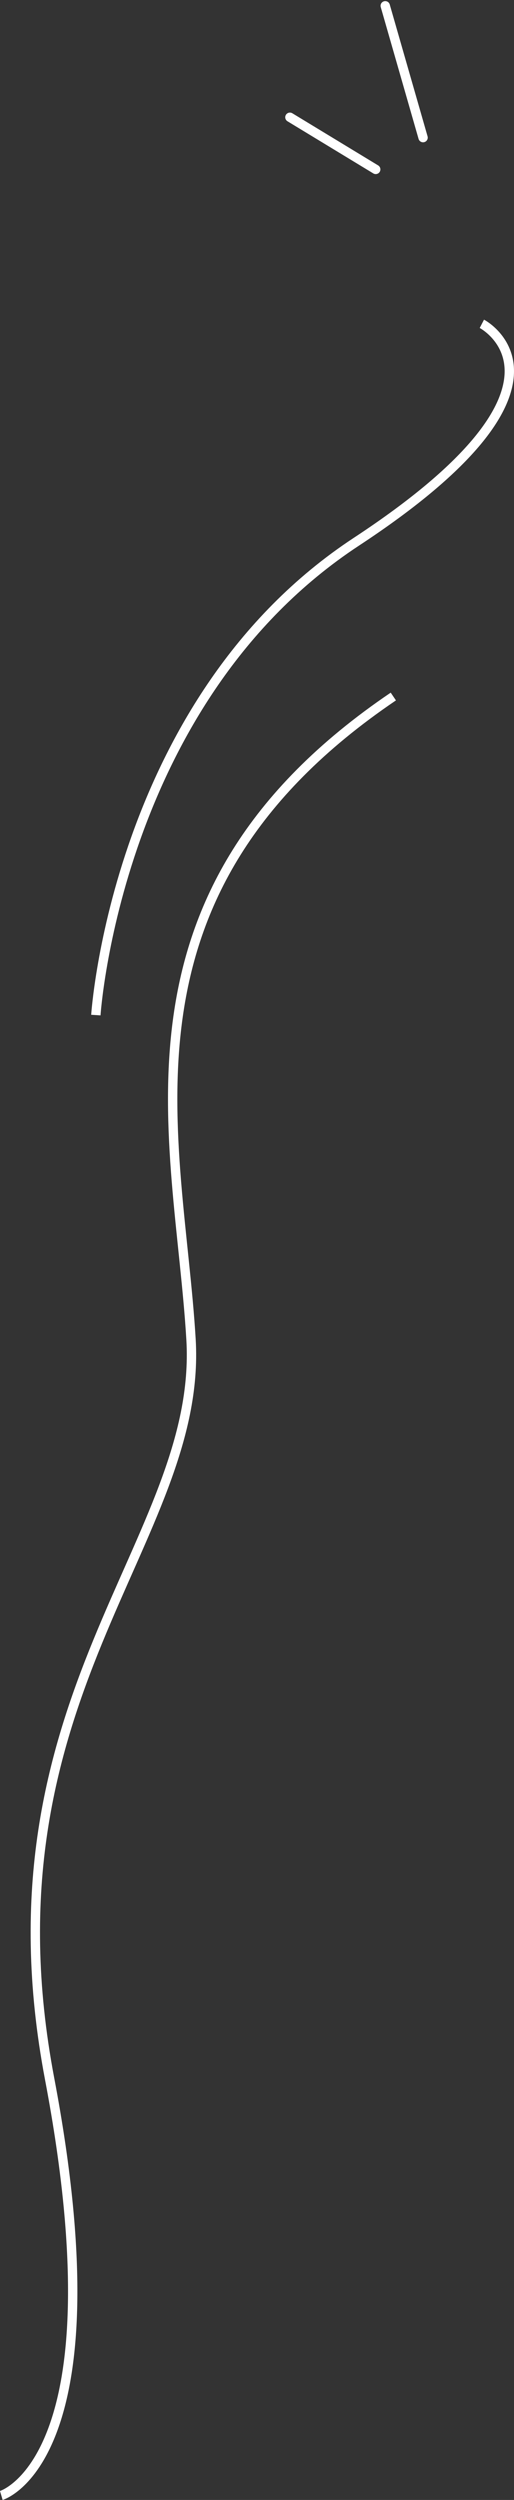 <svg xmlns="http://www.w3.org/2000/svg" width="54.982" height="267.076" viewBox="0 0 54.982 267.076">
  <rect x="0" y="0" width="54.982" height="267.076" fill="#333333" stroke="none"/>
  <g id="그룹_24" data-name="그룹 24" transform="translate(-1267.75 -268.189)">
    <path id="패스_89" data-name="패스 89" d="M943.675,596.865l-9.179-5.571" transform="translate(364.265 -310.577)" fill="none" stroke="#fff" stroke-linecap="round" stroke-width="1"/>
    <path id="패스_90" data-name="패스 90" d="M978.813,586.727l-4.046-14.084" transform="translate(334.192 -303.835)" fill="none" stroke="#fff" stroke-linecap="round" stroke-width="1"/>
    <path id="패스_91" data-name="패스 91" d="M957.891,896.752s12.9-3.789,5.168-44.506,16.405-57.523,15.124-79-9.637-47.511,21.641-68.68" transform="translate(310 -361.966)" fill="none" stroke="#fff" stroke-width="1"/>
    <path id="패스_92" data-name="패스 92" d="M972.384,721.35s2.159-33.682,27.871-50.572,13.42-23.278,13.42-23.278" transform="translate(305.62 -344.717)" fill="none" stroke="#fff" stroke-width="1"/>
  </g>
</svg>
